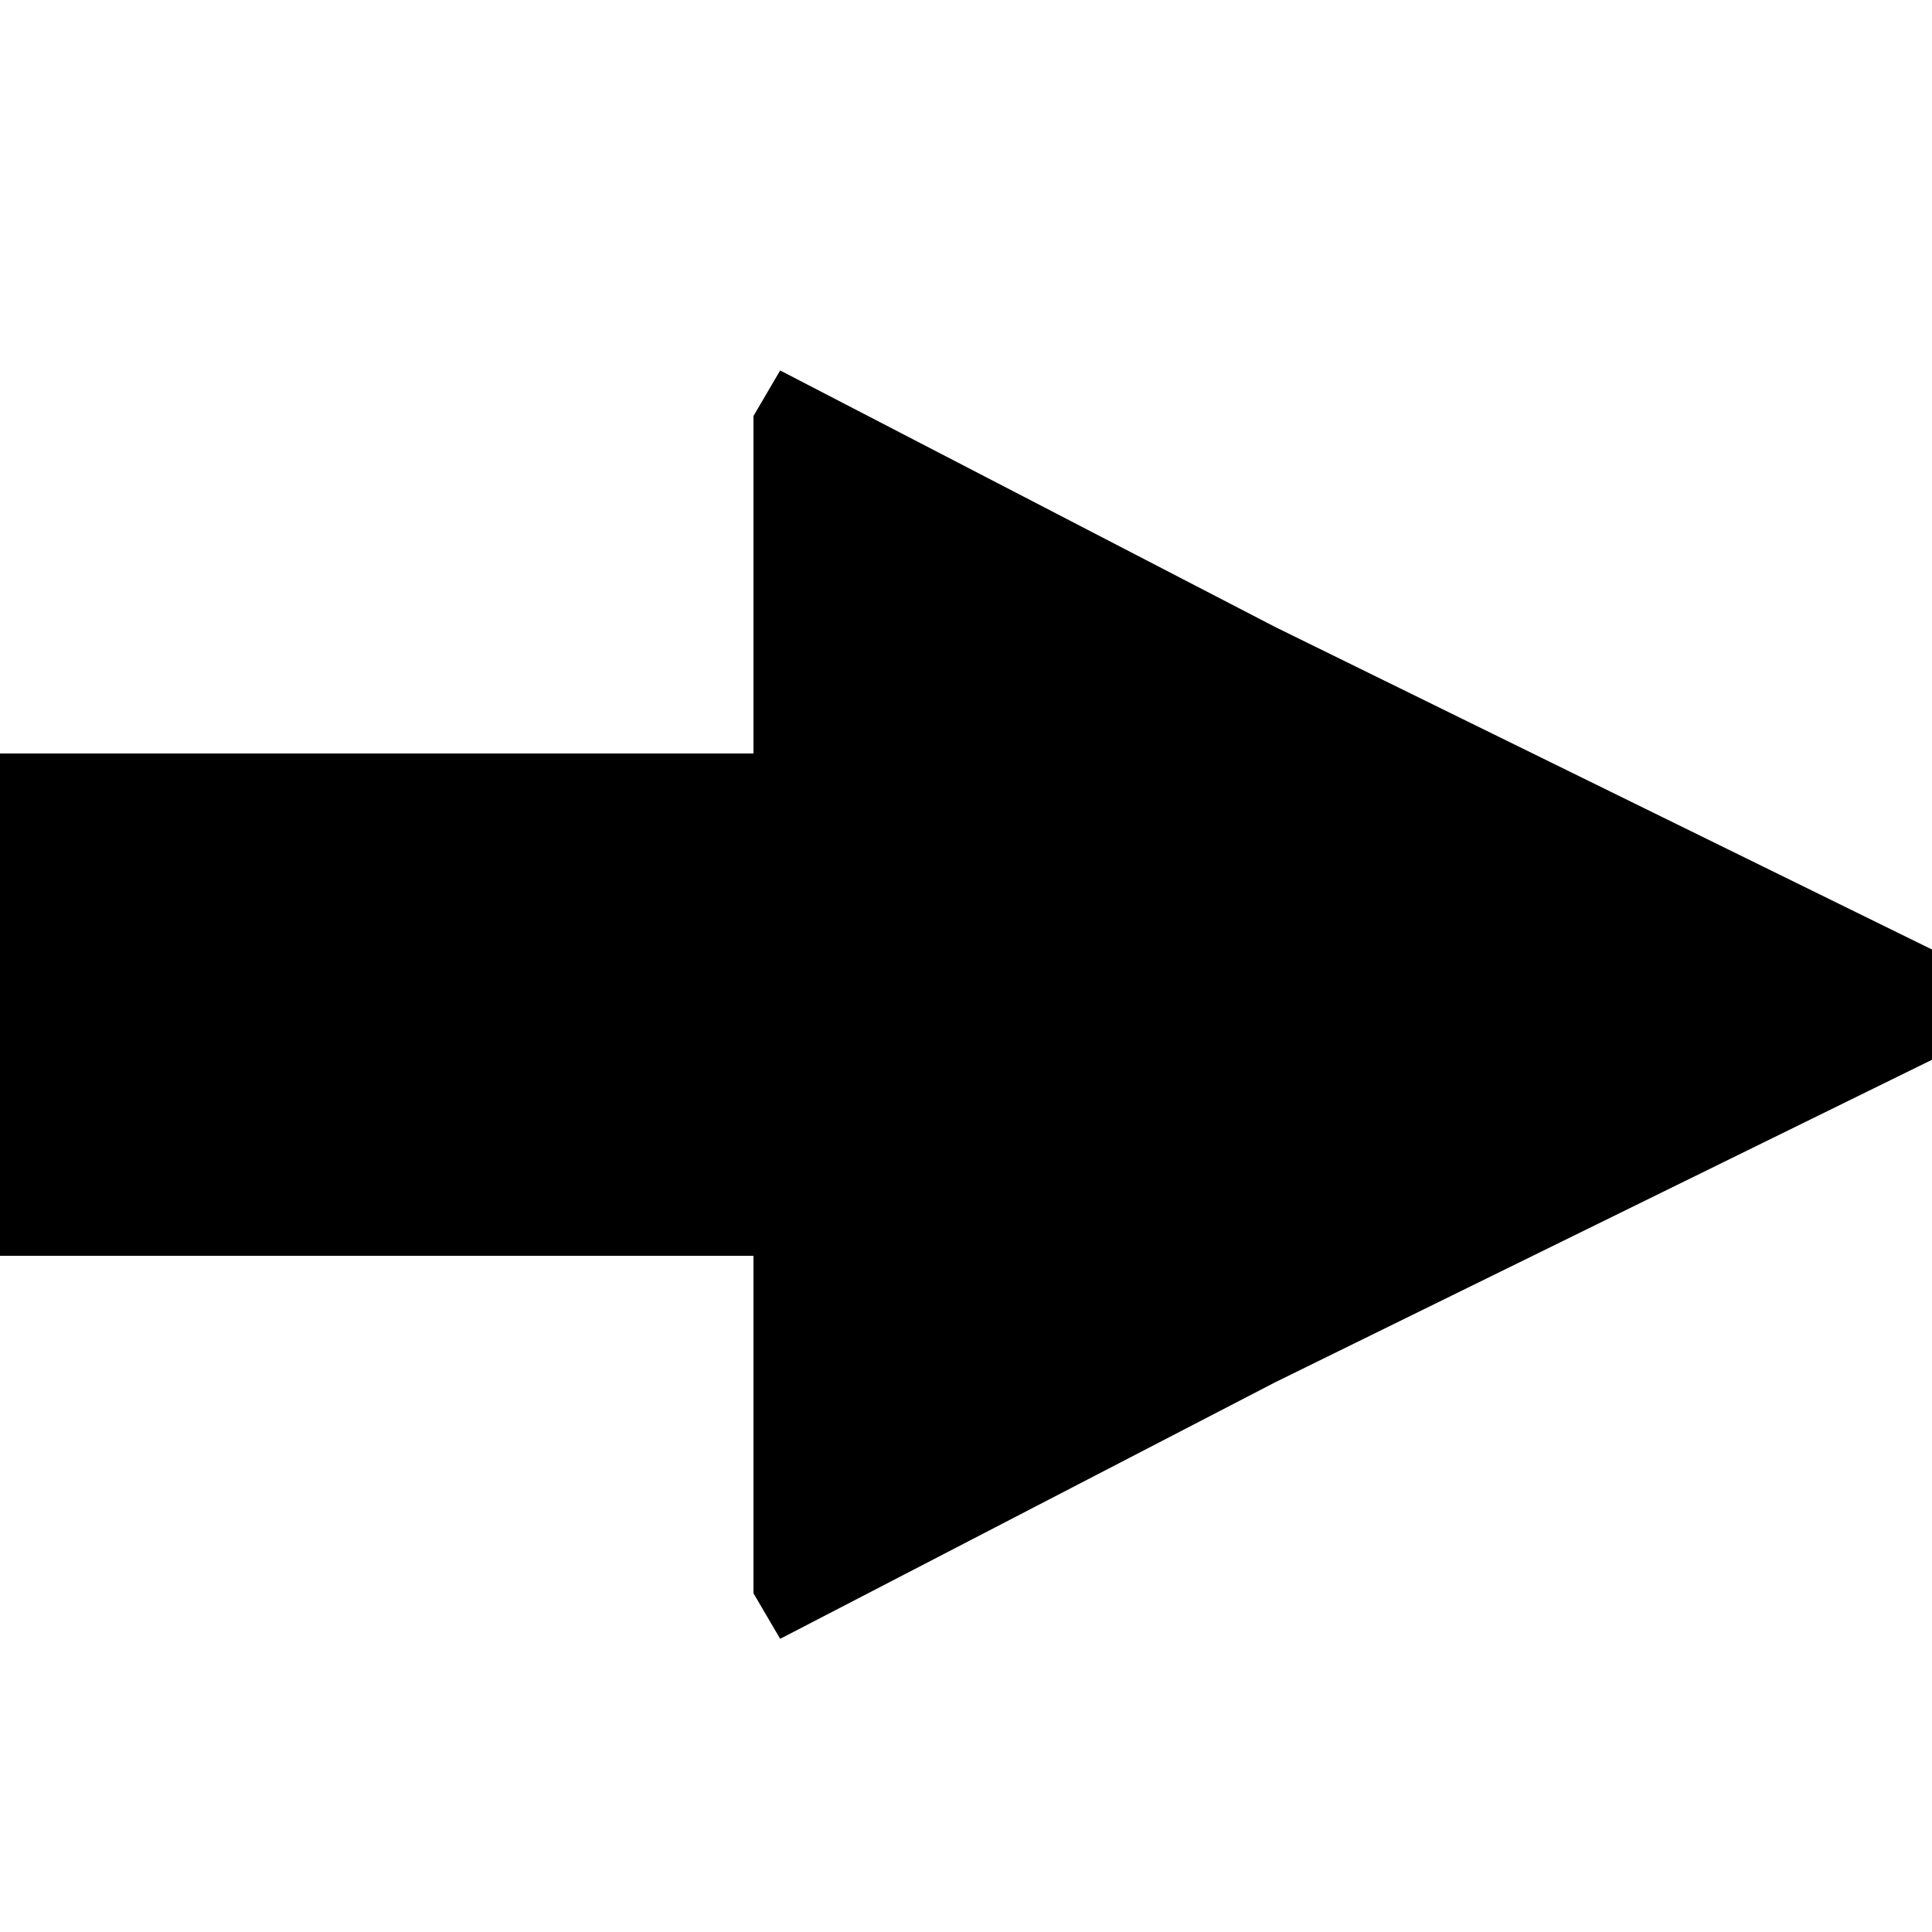 <?xml version="1.0" encoding="utf-8" standalone="no"?><svg width="32" height="32" xmlns="http://www.w3.org/2000/svg"><g transform="scale(0.013,0.013)"><path d="M2517 1323l0 -86l-892 -438l-631 -327l-34 58l0 430l-960 0l0 640l960 0l0 430l34 58l631 -327l892 -438" fill="black" /></g></svg>